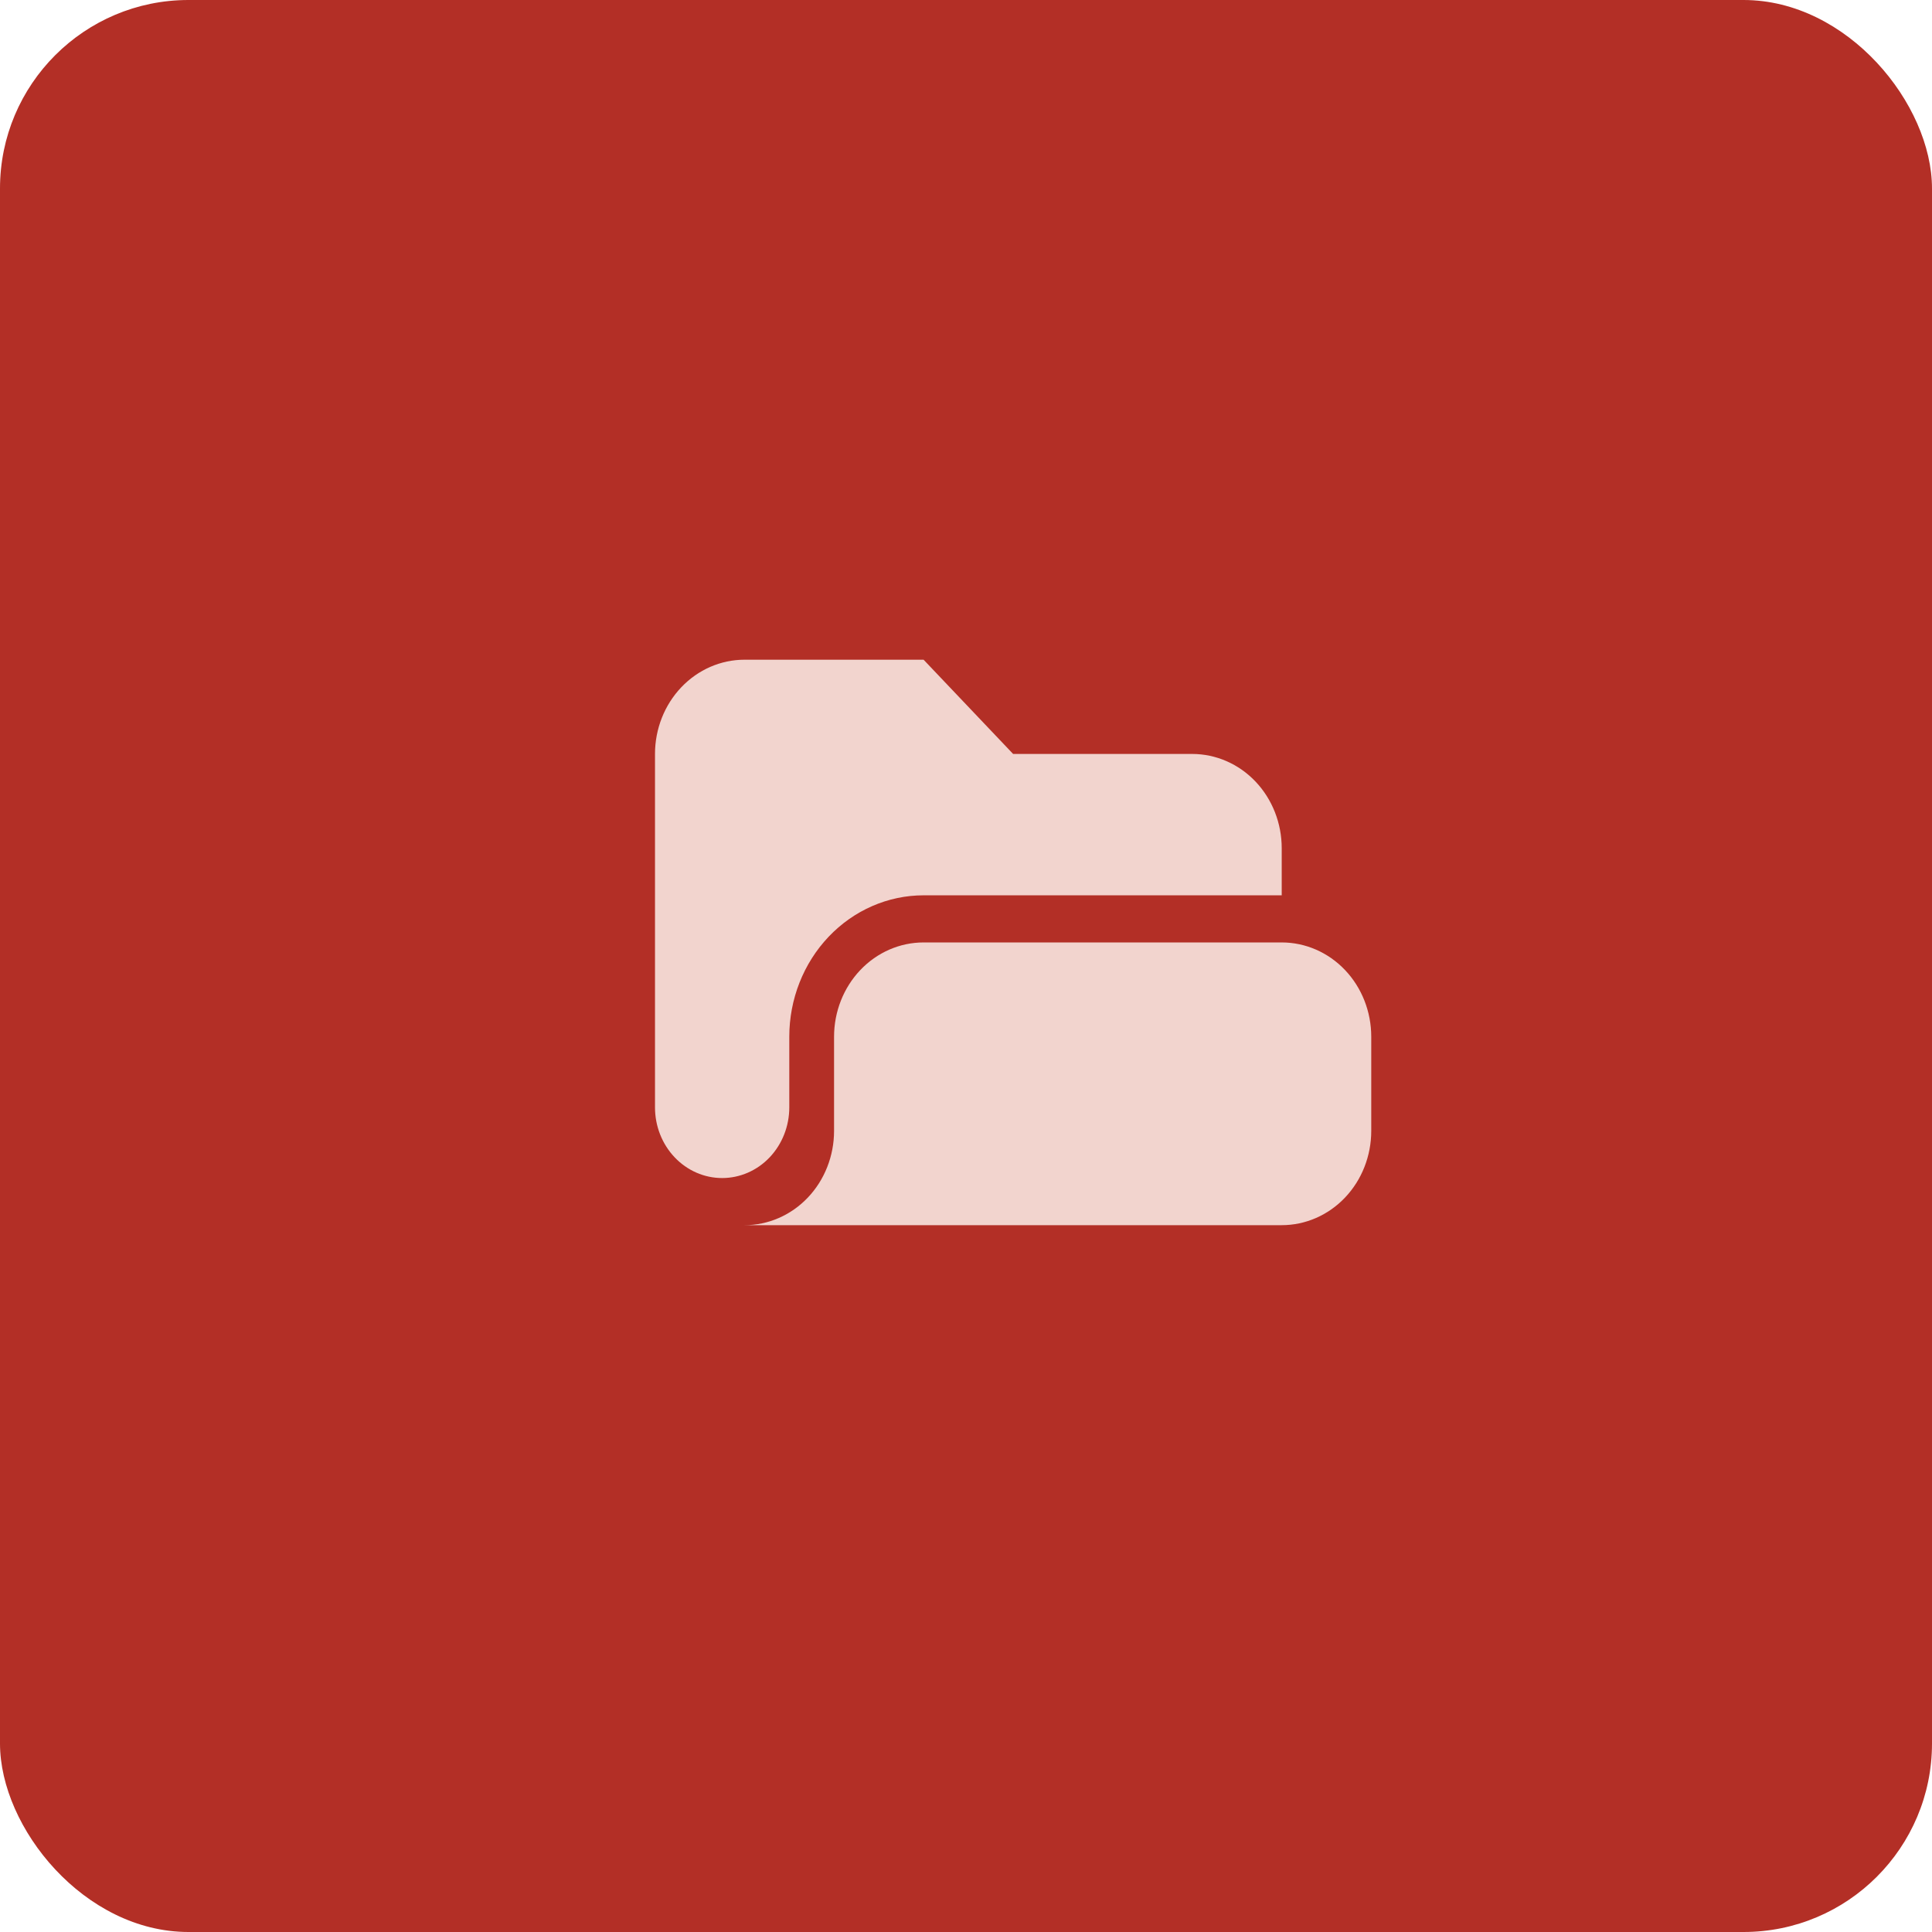 <svg width="41" height="41" viewBox="0 0 41 41" fill="none" xmlns="http://www.w3.org/2000/svg">
<rect width="41" height="41" rx="4" fill="#b32f26"/>
<path fill-rule="evenodd" clip-rule="evenodd" d="M13.9 16C13.9 15.47 14.101 14.961 14.457 14.586C14.813 14.211 15.296 14 15.8 14H19.6L21.5 16H25.3C25.804 16 26.288 16.211 26.644 16.586C27 16.961 27.2 17.47 27.2 18V19H19.6C18.845 19 18.12 19.316 17.585 19.879C17.051 20.441 16.75 21.204 16.75 22V23.5C16.75 23.898 16.6 24.279 16.333 24.561C16.066 24.842 15.703 25 15.325 25C14.947 25 14.585 24.842 14.318 24.561C14.05 24.279 13.9 23.898 13.9 23.5V16Z" fill="#F2D4CE"/>
<path d="M17.7 22C17.7 21.47 17.901 20.961 18.257 20.586C18.613 20.211 19.096 20 19.6 20H27.2C27.704 20 28.188 20.211 28.544 20.586C28.9 20.961 29.1 21.47 29.1 22V24C29.1 24.53 28.9 25.039 28.544 25.414C28.188 25.789 27.704 26 27.2 26H13.9H15.8C16.304 26 16.788 25.789 17.144 25.414C17.5 25.039 17.7 24.53 17.7 24V22Z" fill="#F2D4CE"/>
</svg>
